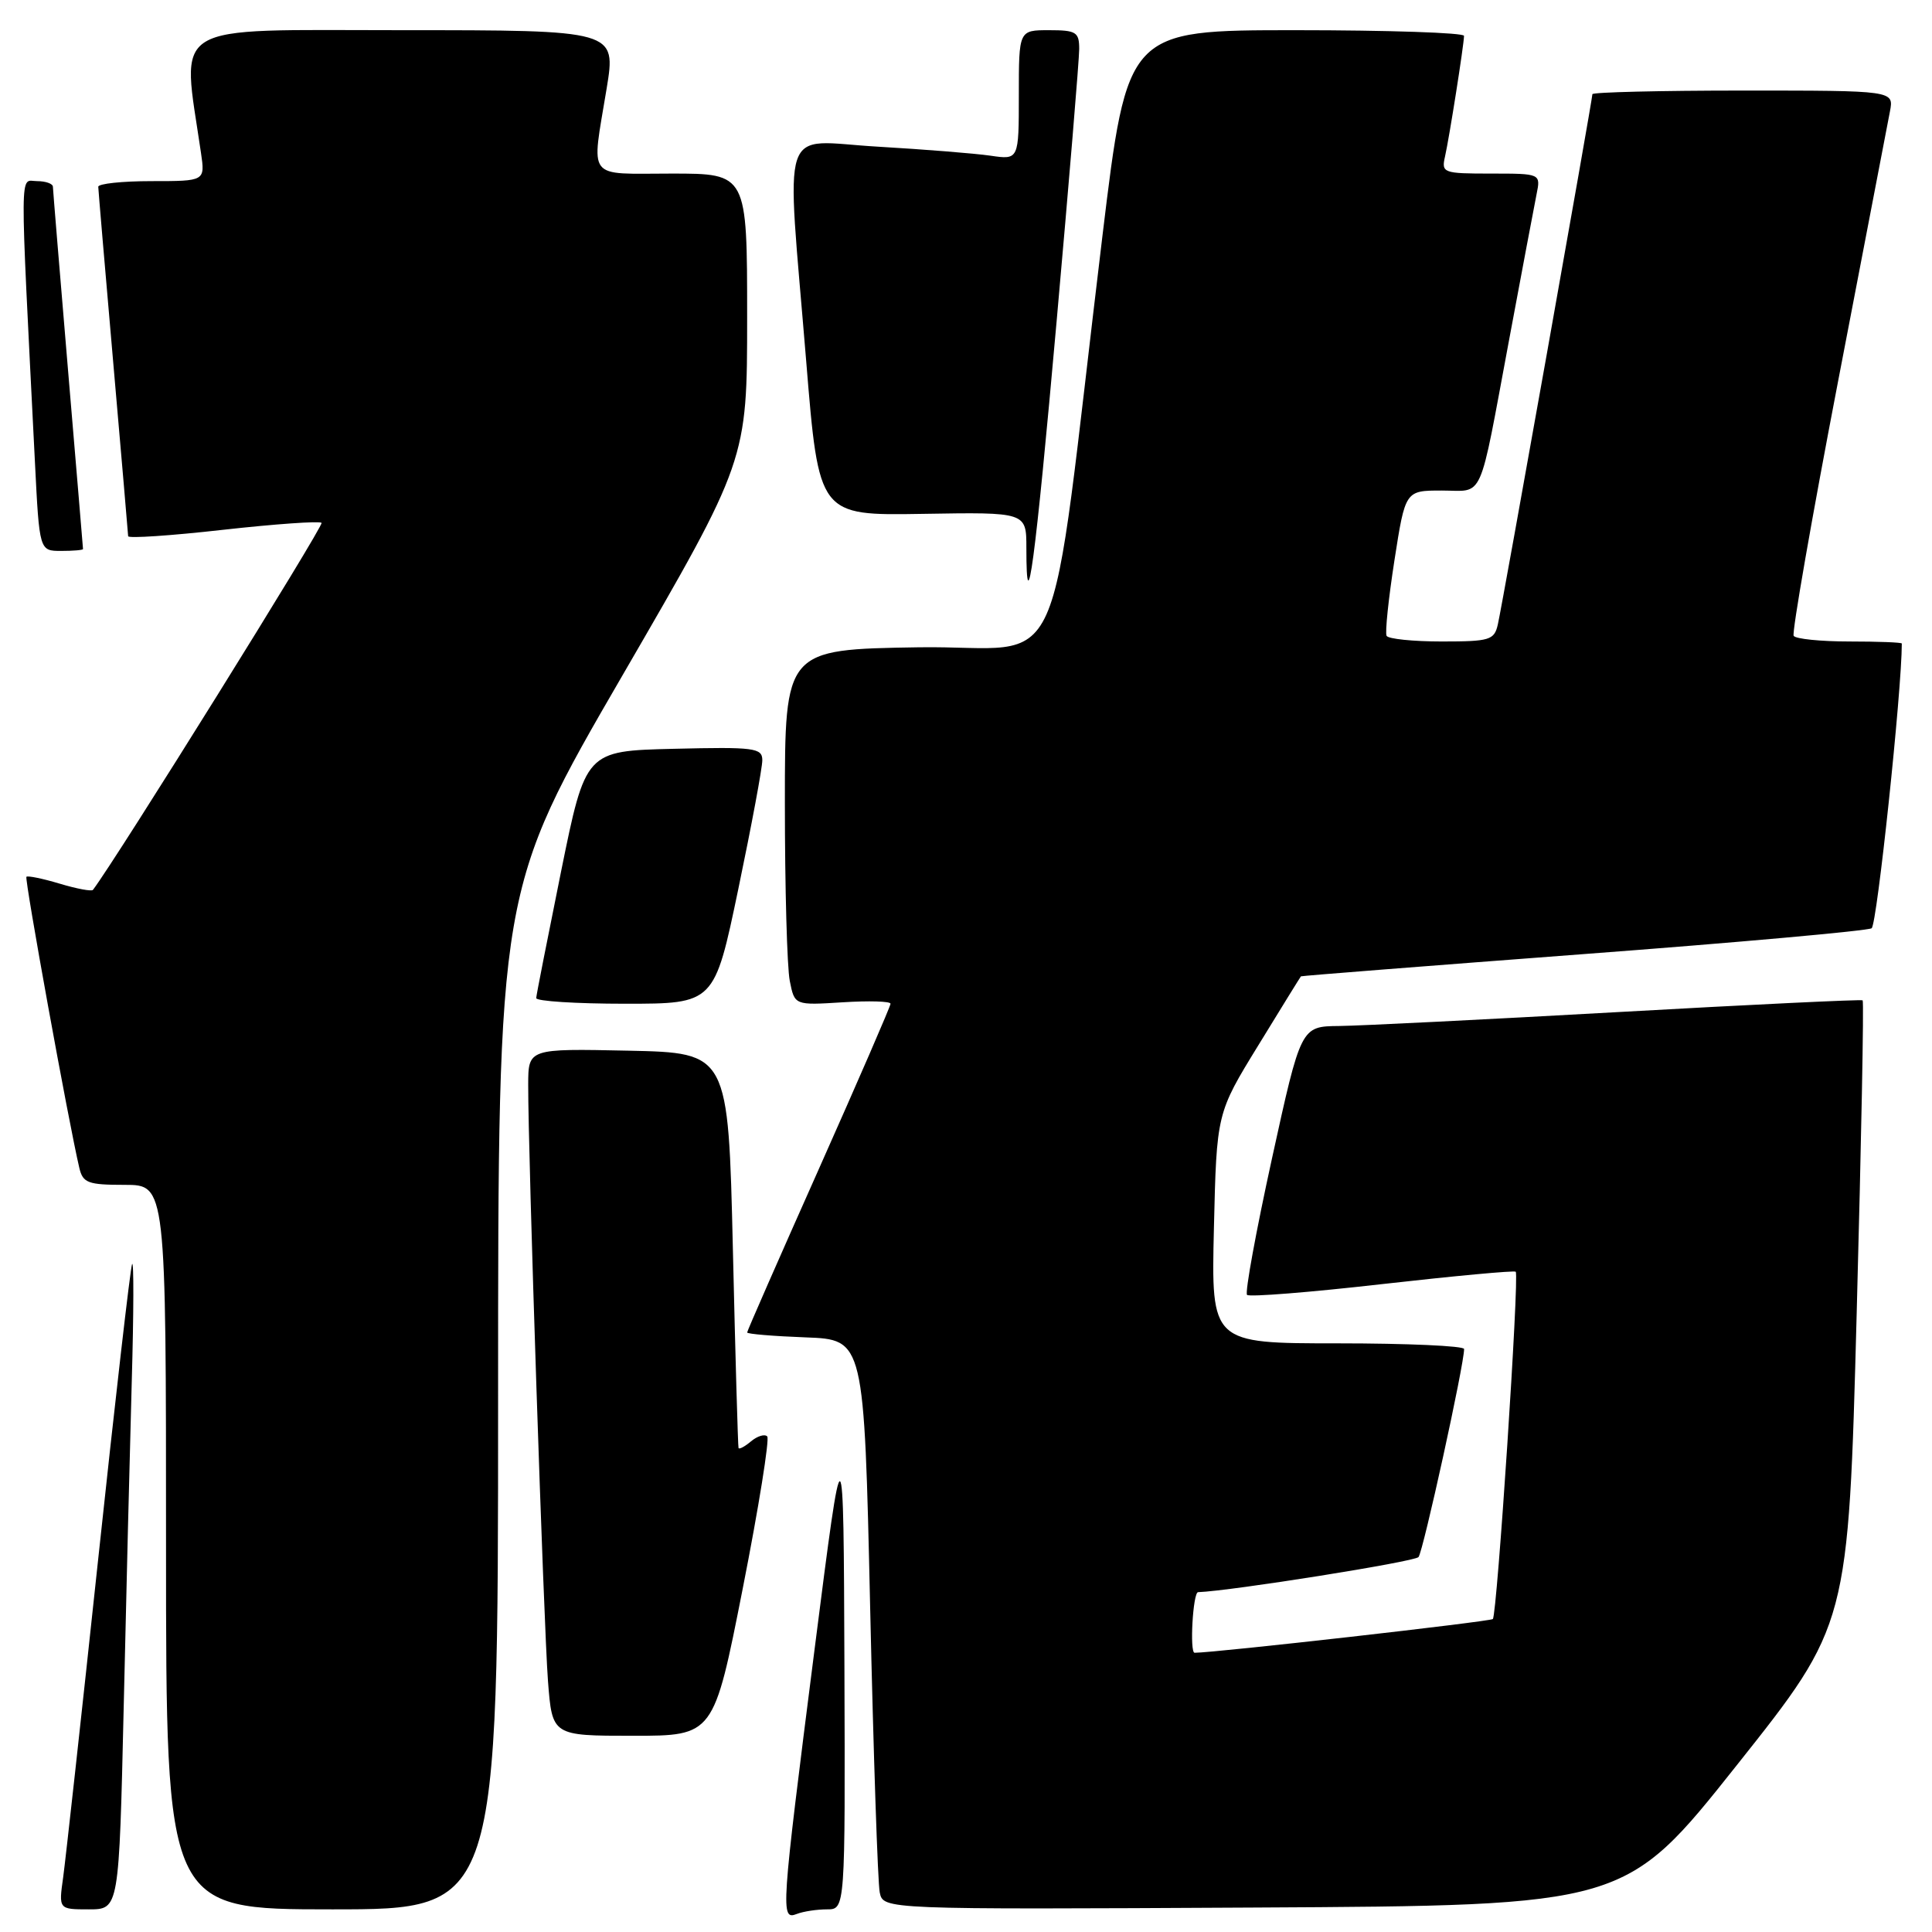<?xml version="1.0" encoding="UTF-8" standalone="no"?>
<!DOCTYPE svg PUBLIC "-//W3C//DTD SVG 1.1//EN" "http://www.w3.org/Graphics/SVG/1.1/DTD/svg11.dtd" >
<svg xmlns="http://www.w3.org/2000/svg" xmlns:xlink="http://www.w3.org/1999/xlink" version="1.1" viewBox="0 0 256 256">
 <g >
 <path fill="currentColor"
d=" M 109.58 253.00 C 112.00 253.00 112.00 253.00 111.89 220.75 C 111.77 188.50 111.77 188.50 107.94 218.50 C 103.47 253.56 103.41 254.44 105.58 253.61 C 106.45 253.27 108.25 253.00 109.58 253.00 Z  M 16.39 226.25 C 16.72 211.54 17.21 192.07 17.46 183.00 C 17.72 173.93 17.74 166.95 17.50 167.50 C 17.27 168.05 15.25 185.60 13.02 206.50 C 10.79 227.40 8.69 246.41 8.37 248.75 C 7.77 253.00 7.77 253.00 11.77 253.00 C 15.77 253.00 15.77 253.00 16.39 226.25 Z  M 66.00 185.45 C 66.00 117.90 66.00 117.90 82.50 89.46 C 99.00 61.01 99.00 61.01 99.00 42.01 C 99.00 23.00 99.00 23.00 89.00 23.00 C 77.54 23.00 78.36 24.06 80.38 11.75 C 81.65 4.00 81.65 4.00 53.22 4.00 C 21.90 4.00 24.07 2.68 26.63 20.25 C 27.18 24.00 27.18 24.00 20.09 24.00 C 16.19 24.00 13.01 24.34 13.02 24.75 C 13.03 25.16 13.92 35.62 15.00 48.00 C 16.08 60.38 16.97 70.75 16.98 71.05 C 16.99 71.36 22.66 70.98 29.57 70.20 C 36.48 69.43 42.35 69.02 42.61 69.28 C 42.95 69.62 15.43 113.81 12.32 117.91 C 12.15 118.14 10.17 117.77 7.91 117.09 C 5.65 116.41 3.67 116.01 3.50 116.18 C 3.23 116.46 9.08 148.68 10.51 154.75 C 10.98 156.75 11.66 157.00 16.52 157.00 C 22.00 157.00 22.00 157.00 22.00 205.00 C 22.00 253.00 22.00 253.00 44.00 253.00 C 66.00 253.00 66.00 253.00 66.00 185.45 Z  M 230.14 233.89 C 244.92 215.29 244.92 215.29 246.02 174.04 C 246.63 151.36 246.99 132.68 246.81 132.55 C 246.64 132.41 232.10 133.11 214.50 134.10 C 196.90 135.09 180.22 135.92 177.44 135.95 C 172.38 136.00 172.38 136.00 168.54 153.52 C 166.43 163.15 164.94 171.28 165.24 171.58 C 165.54 171.88 173.60 171.24 183.14 170.15 C 192.69 169.07 200.65 168.33 200.84 168.51 C 201.34 169.00 198.37 213.96 197.81 214.53 C 197.46 214.87 160.99 219.00 158.29 219.00 C 157.61 219.00 158.07 211.00 158.75 210.97 C 163.14 210.81 187.43 206.94 187.96 206.32 C 188.57 205.61 194.02 180.78 194.00 178.75 C 194.00 178.34 186.46 178.00 177.24 178.00 C 160.49 178.00 160.49 178.00 160.85 162.75 C 161.21 147.50 161.21 147.50 166.74 138.50 C 169.77 133.55 172.31 129.44 172.38 129.37 C 172.45 129.30 189.26 127.98 209.75 126.43 C 230.23 124.89 247.44 123.34 248.00 123.00 C 248.71 122.56 252.00 91.50 252.00 85.27 C 252.00 85.12 248.88 85.00 245.06 85.00 C 241.24 85.00 237.92 84.66 237.67 84.25 C 237.42 83.84 240.07 68.65 243.56 50.50 C 247.05 32.35 250.14 16.26 250.43 14.75 C 250.95 12.00 250.95 12.00 230.98 12.00 C 219.99 12.00 211.00 12.22 211.00 12.48 C 211.00 13.21 199.07 80.15 198.47 82.75 C 198.00 84.82 197.40 85.00 191.04 85.00 C 187.23 85.00 183.94 84.66 183.73 84.25 C 183.51 83.84 183.98 79.34 184.77 74.25 C 186.21 65.00 186.21 65.00 191.04 65.00 C 196.73 65.00 195.87 66.93 199.97 45.00 C 201.66 35.92 203.30 27.26 203.60 25.75 C 204.16 23.00 204.16 23.00 197.56 23.00 C 191.23 23.00 190.98 22.91 191.47 20.75 C 192.04 18.24 193.98 5.92 193.99 4.75 C 194.00 4.34 183.96 4.00 171.69 4.00 C 149.38 4.00 149.38 4.00 146.08 31.25 C 138.66 92.59 141.85 85.46 121.73 85.77 C 104.00 86.05 104.00 86.05 104.00 106.40 C 104.00 117.59 104.29 128.20 104.65 129.98 C 105.29 133.21 105.29 133.21 111.65 132.81 C 115.14 132.59 118.00 132.67 118.00 133.00 C 118.00 133.32 113.72 143.18 108.50 154.90 C 103.28 166.61 99.00 176.36 99.00 176.56 C 99.00 176.76 102.49 177.05 106.75 177.21 C 114.50 177.50 114.50 177.50 115.30 213.00 C 115.74 232.53 116.31 249.52 116.57 250.76 C 117.04 253.02 117.04 253.02 166.20 252.76 C 215.36 252.50 215.36 252.50 230.14 233.89 Z  M 98.42 210.47 C 100.54 199.73 101.99 190.66 101.66 190.33 C 101.32 189.99 100.36 190.28 99.52 190.98 C 98.69 191.68 97.94 192.08 97.86 191.87 C 97.78 191.67 97.44 179.80 97.11 165.50 C 96.50 139.50 96.50 139.50 83.25 139.22 C 70.00 138.94 70.00 138.94 69.99 143.72 C 69.96 152.61 72.05 215.45 72.61 222.75 C 73.17 230.00 73.17 230.00 83.87 230.00 C 94.57 230.00 94.57 230.00 98.42 210.47 Z  M 97.84 117.75 C 99.59 109.36 101.02 101.70 101.01 100.72 C 101.00 99.10 99.96 98.96 89.29 99.22 C 77.59 99.50 77.59 99.50 74.34 115.50 C 72.56 124.30 71.07 131.84 71.05 132.25 C 71.02 132.66 76.32 133.00 82.83 133.00 C 94.66 133.00 94.66 133.00 97.84 117.75 Z  M 140.00 42.66 C 141.65 24.14 143.00 7.86 143.00 6.49 C 143.00 4.25 142.60 4.00 139.00 4.00 C 135.00 4.00 135.00 4.00 135.00 12.59 C 135.00 21.18 135.00 21.18 131.25 20.63 C 129.19 20.33 122.44 19.79 116.25 19.43 C 103.10 18.67 104.17 15.43 106.83 47.91 C 108.50 68.32 108.50 68.32 122.25 68.09 C 136.00 67.86 136.00 67.86 136.00 72.60 C 136.00 83.24 137.16 74.59 140.00 42.66 Z  M 11.00 72.75 C 11.00 72.61 10.10 61.93 9.01 49.00 C 7.92 36.07 7.02 25.16 7.01 24.75 C 7.01 24.34 6.05 24.00 4.90 24.00 C 2.58 24.00 2.60 20.92 4.63 61.25 C 5.22 73.00 5.22 73.00 8.11 73.00 C 9.70 73.00 11.00 72.89 11.00 72.75 Z "/>
</g>
</svg>